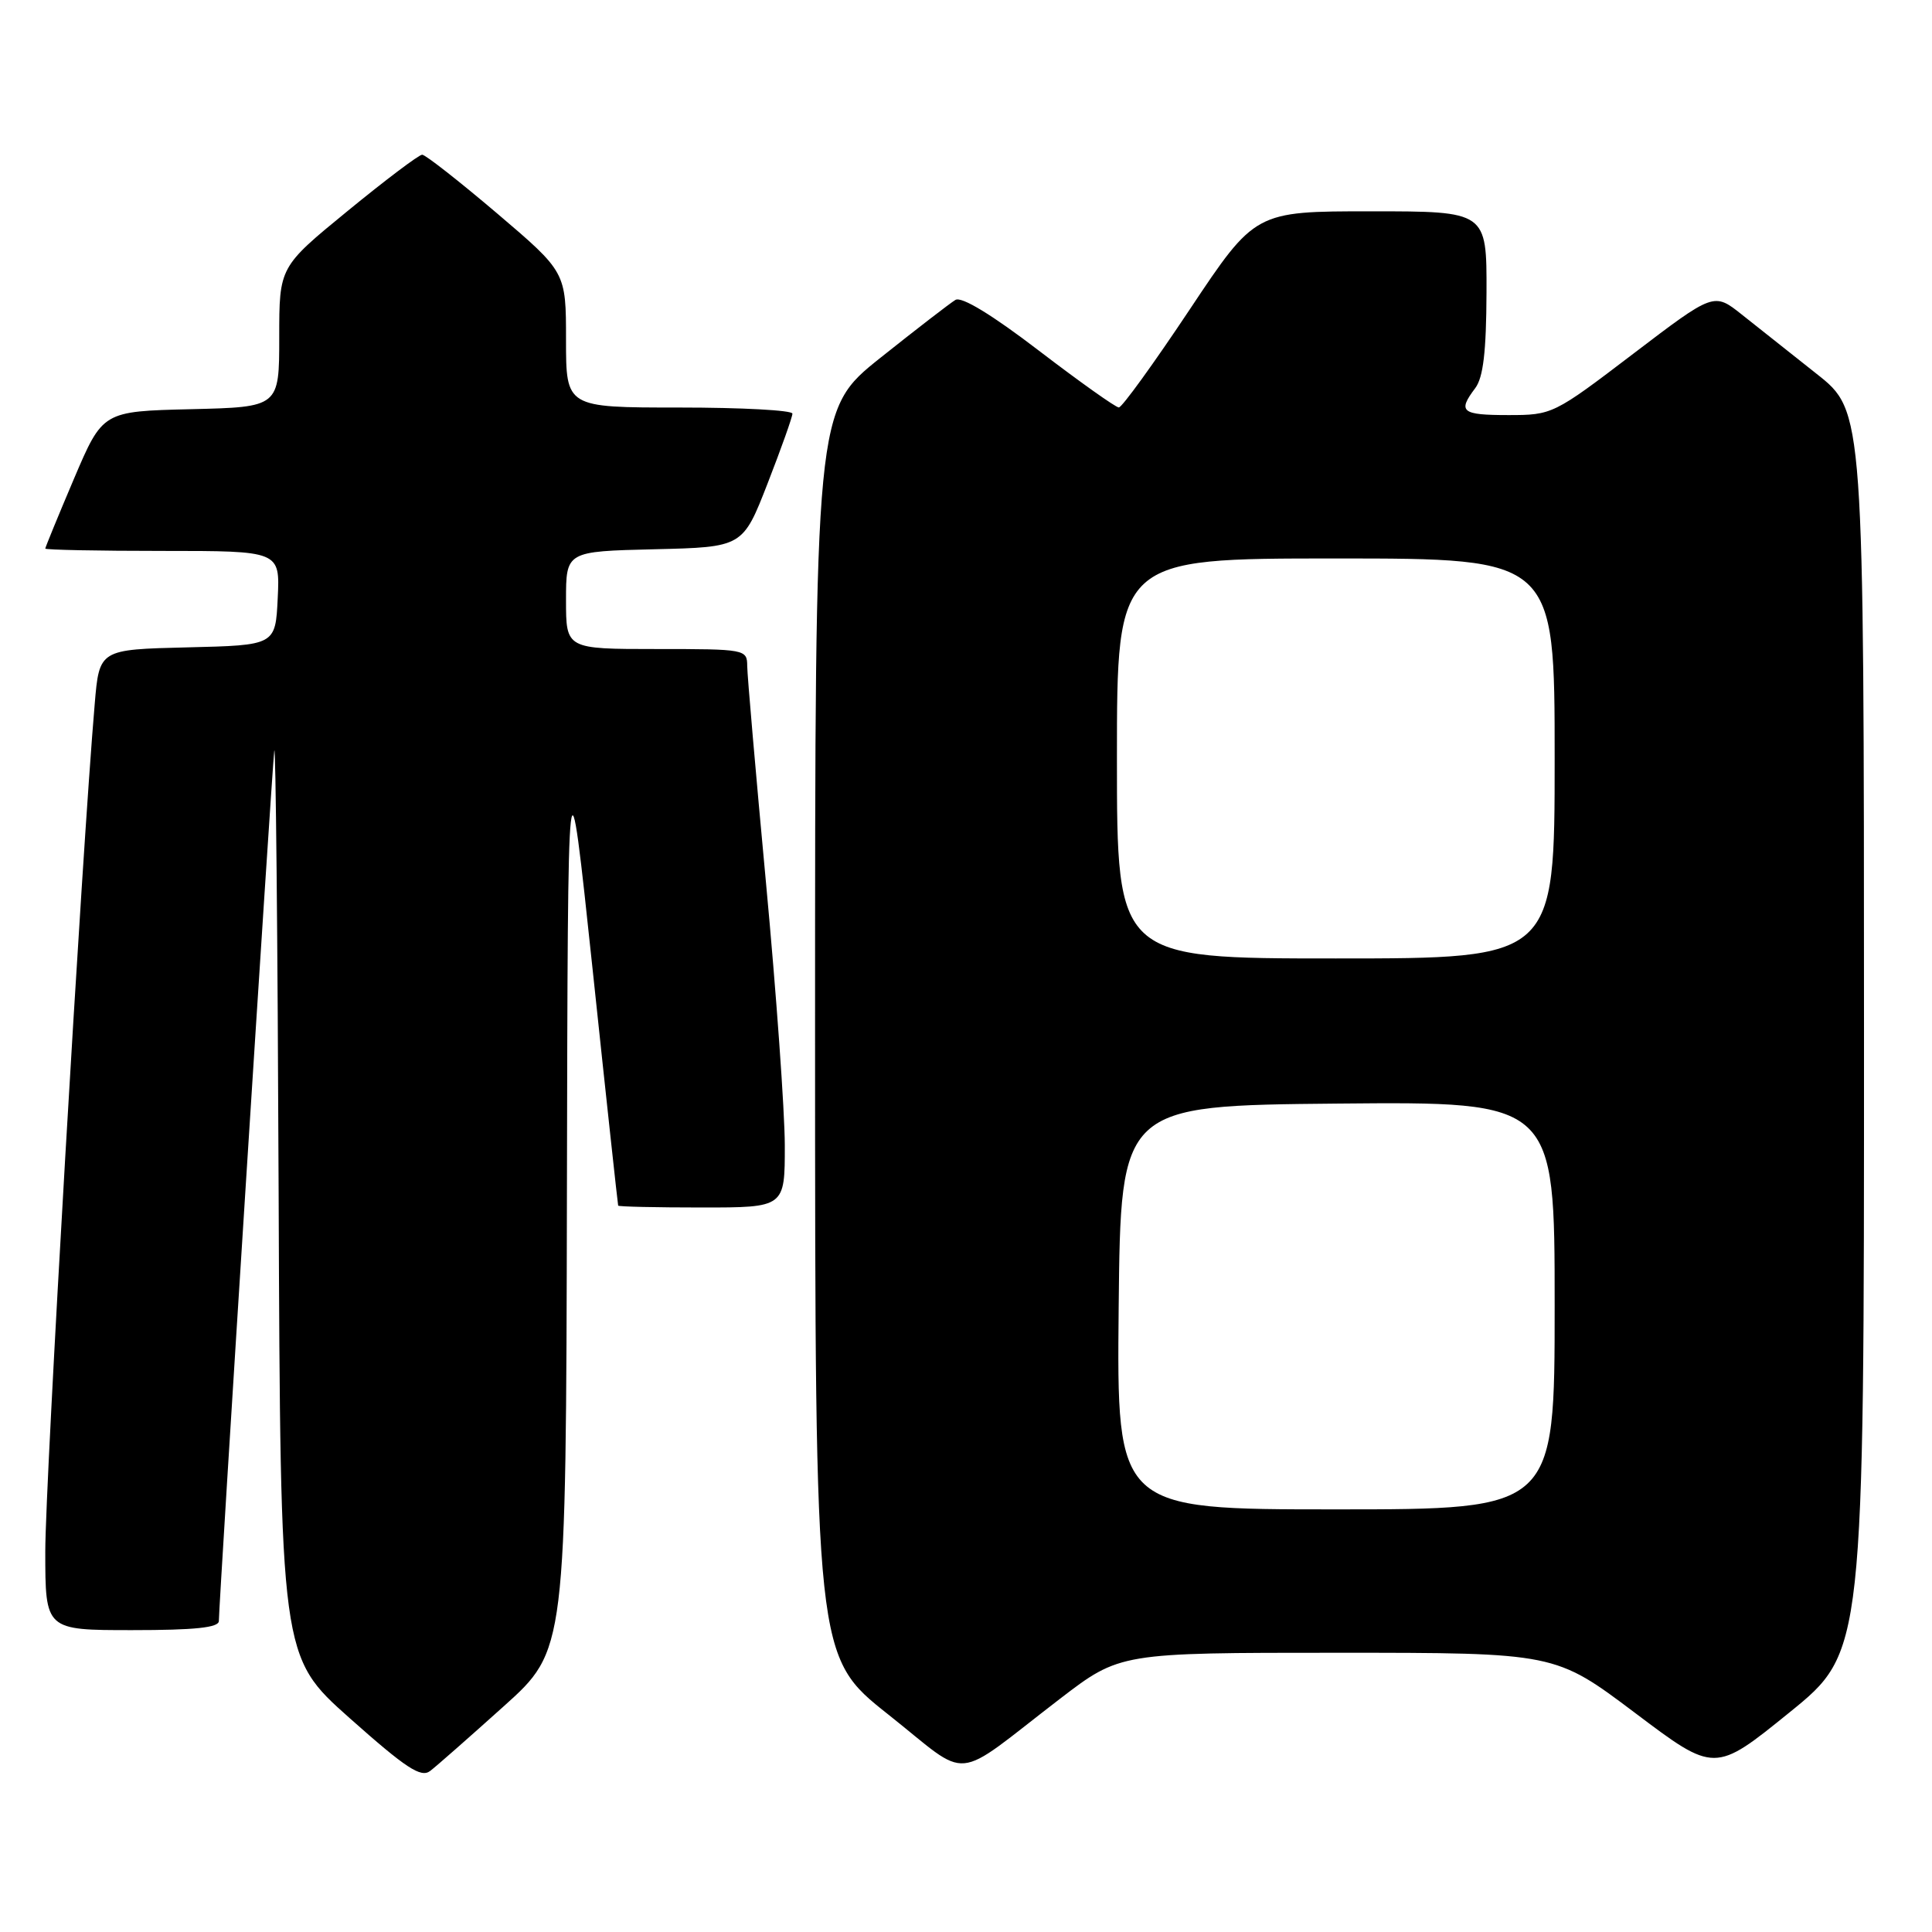 <?xml version="1.0" encoding="UTF-8" standalone="no"?>
<!DOCTYPE svg PUBLIC "-//W3C//DTD SVG 1.1//EN" "http://www.w3.org/Graphics/SVG/1.1/DTD/svg11.dtd" >
<svg xmlns="http://www.w3.org/2000/svg" xmlns:xlink="http://www.w3.org/1999/xlink" version="1.1" viewBox="0 0 256 256">
 <g >
 <path fill="currentColor"
d=" M 66.75 226.09 C 75.00 218.68 75.00 218.68 75.12 158.09 C 75.24 97.50 75.24 97.50 78.53 128.50 C 80.33 145.55 81.86 159.61 81.91 159.75 C 81.96 159.89 86.95 160.00 93.00 160.00 C 104.00 160.00 104.00 160.00 103.99 151.75 C 103.98 147.21 102.86 131.57 101.50 117.00 C 100.14 102.42 99.02 89.49 99.01 88.25 C 99.00 86.04 98.77 86.00 87.00 86.00 C 75.00 86.00 75.00 86.00 75.00 79.53 C 75.00 73.06 75.00 73.06 86.71 72.78 C 98.42 72.50 98.42 72.50 101.71 64.06 C 103.52 59.41 105.00 55.25 105.00 54.81 C 105.00 54.36 98.25 54.00 90.00 54.00 C 75.00 54.00 75.00 54.00 75.00 45.02 C 75.00 36.05 75.00 36.05 65.86 28.27 C 60.83 24.00 56.37 20.50 55.94 20.50 C 55.51 20.50 51.07 23.85 46.08 27.94 C 37.00 35.37 37.00 35.37 37.00 44.66 C 37.00 53.94 37.00 53.94 25.30 54.22 C 13.61 54.50 13.61 54.50 9.80 63.44 C 7.71 68.36 6.00 72.53 6.00 72.69 C 6.00 72.86 13.00 73.00 21.55 73.00 C 37.10 73.00 37.10 73.00 36.80 79.25 C 36.50 85.50 36.50 85.50 24.83 85.78 C 13.16 86.06 13.16 86.06 12.55 93.28 C 10.87 112.84 6.00 196.41 6.00 205.56 C 6.00 216.00 6.00 216.00 17.50 216.00 C 25.82 216.00 29.00 215.67 29.00 214.79 C 29.00 212.46 36.00 102.47 36.34 99.50 C 36.53 97.85 36.79 124.17 36.92 158.00 C 37.16 219.50 37.16 219.50 46.33 227.66 C 53.82 234.32 55.78 235.60 57.00 234.66 C 57.83 234.03 62.21 230.17 66.75 226.09 Z  M 140.45 225.10 C 148.41 219.00 148.41 219.00 177.23 219.00 C 206.06 219.00 206.06 219.00 216.64 226.96 C 227.21 234.93 227.21 234.93 237.11 226.91 C 247.00 218.90 247.00 218.90 246.99 136.70 C 246.98 54.50 246.98 54.50 240.74 49.56 C 237.31 46.84 232.83 43.30 230.80 41.68 C 227.10 38.74 227.10 38.74 216.42 46.87 C 205.87 54.91 205.68 55.00 199.87 55.00 C 193.66 55.00 193.11 54.56 195.47 51.44 C 196.54 50.02 196.94 46.61 196.97 38.75 C 197.00 28.00 197.00 28.00 181.66 28.00 C 166.31 28.00 166.31 28.00 157.65 41.00 C 152.89 48.15 148.66 54.00 148.25 53.99 C 147.84 53.99 143.08 50.61 137.68 46.48 C 131.45 41.71 127.41 39.25 126.60 39.74 C 125.90 40.16 121.43 43.61 116.66 47.41 C 108.00 54.32 108.00 54.32 108.00 136.91 C 108.01 219.50 108.01 219.50 117.70 227.18 C 128.83 236.00 125.91 236.27 140.45 225.10 Z  M 148.23 173.25 C 148.50 146.50 148.50 146.50 177.25 146.23 C 206.00 145.97 206.00 145.97 206.00 172.98 C 206.00 200.00 206.00 200.00 176.98 200.00 C 147.97 200.00 147.97 200.00 148.23 173.25 Z  M 148.00 100.50 C 148.00 74.00 148.00 74.00 177.00 74.00 C 206.00 74.00 206.00 74.00 206.00 100.50 C 206.00 127.00 206.00 127.00 177.00 127.00 C 148.00 127.00 148.00 127.00 148.00 100.50 Z "/>
</g>
</svg>